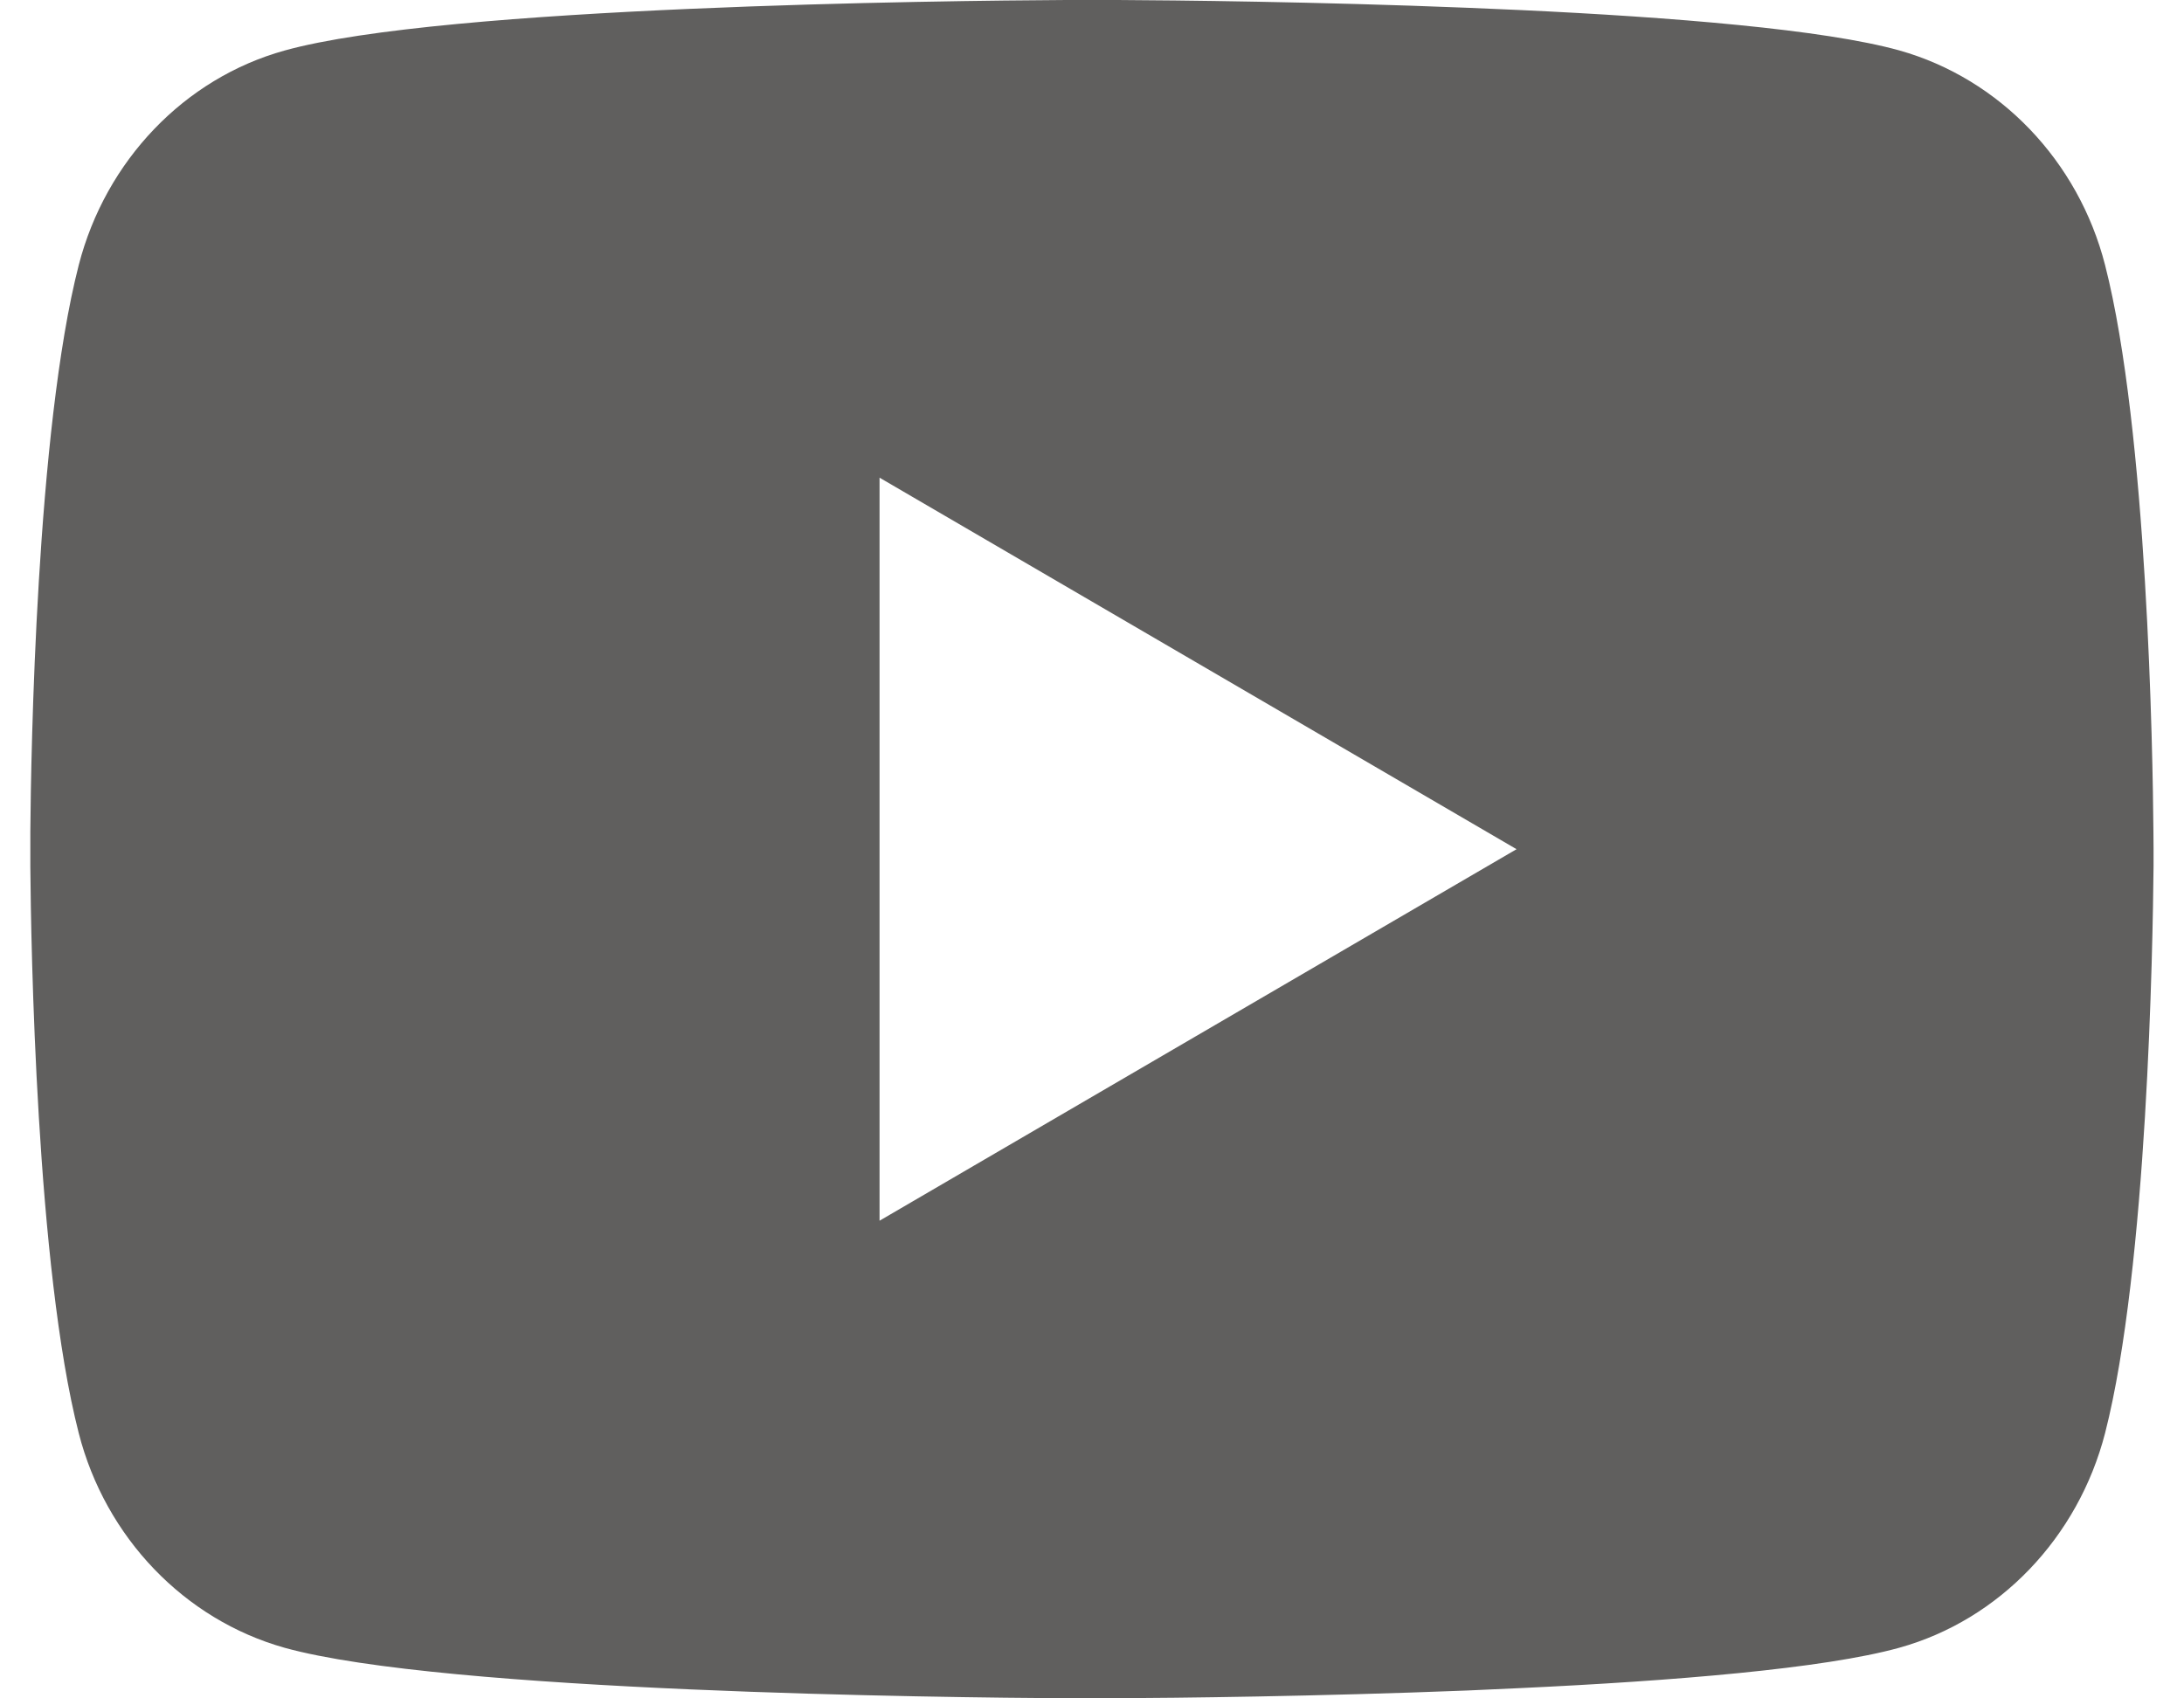 <svg width="36" height="28" viewBox="0 0 36 28" fill="none" xmlns="http://www.w3.org/2000/svg">
<path d="M18.427 0C19.361 0.005 21.7 0.028 24.184 0.128L25.067 0.166C27.567 0.283 30.066 0.486 31.307 0.831C32.961 1.297 34.259 2.651 34.699 4.37C35.398 7.1 35.486 12.423 35.496 13.713L35.498 13.979V14.284C35.486 15.573 35.398 20.898 34.699 23.627C34.254 25.351 32.954 26.707 31.307 27.165C30.066 27.51 27.567 27.713 25.067 27.83L24.184 27.87C21.7 27.968 19.361 27.993 18.427 27.997L18.016 27.998H17.57C15.592 27.986 7.322 27.897 4.689 27.165C3.038 26.7 1.737 25.345 1.298 23.627C0.598 20.897 0.51 15.573 0.5 14.284V13.713C0.51 12.423 0.598 7.098 1.298 4.37C1.742 2.646 3.043 1.29 4.691 0.833C7.322 0.1 15.594 0.011 17.571 0H18.427ZM14.498 7.875V20.125L24.998 14L14.498 7.875Z" fill="#605F5E"/>
</svg>
